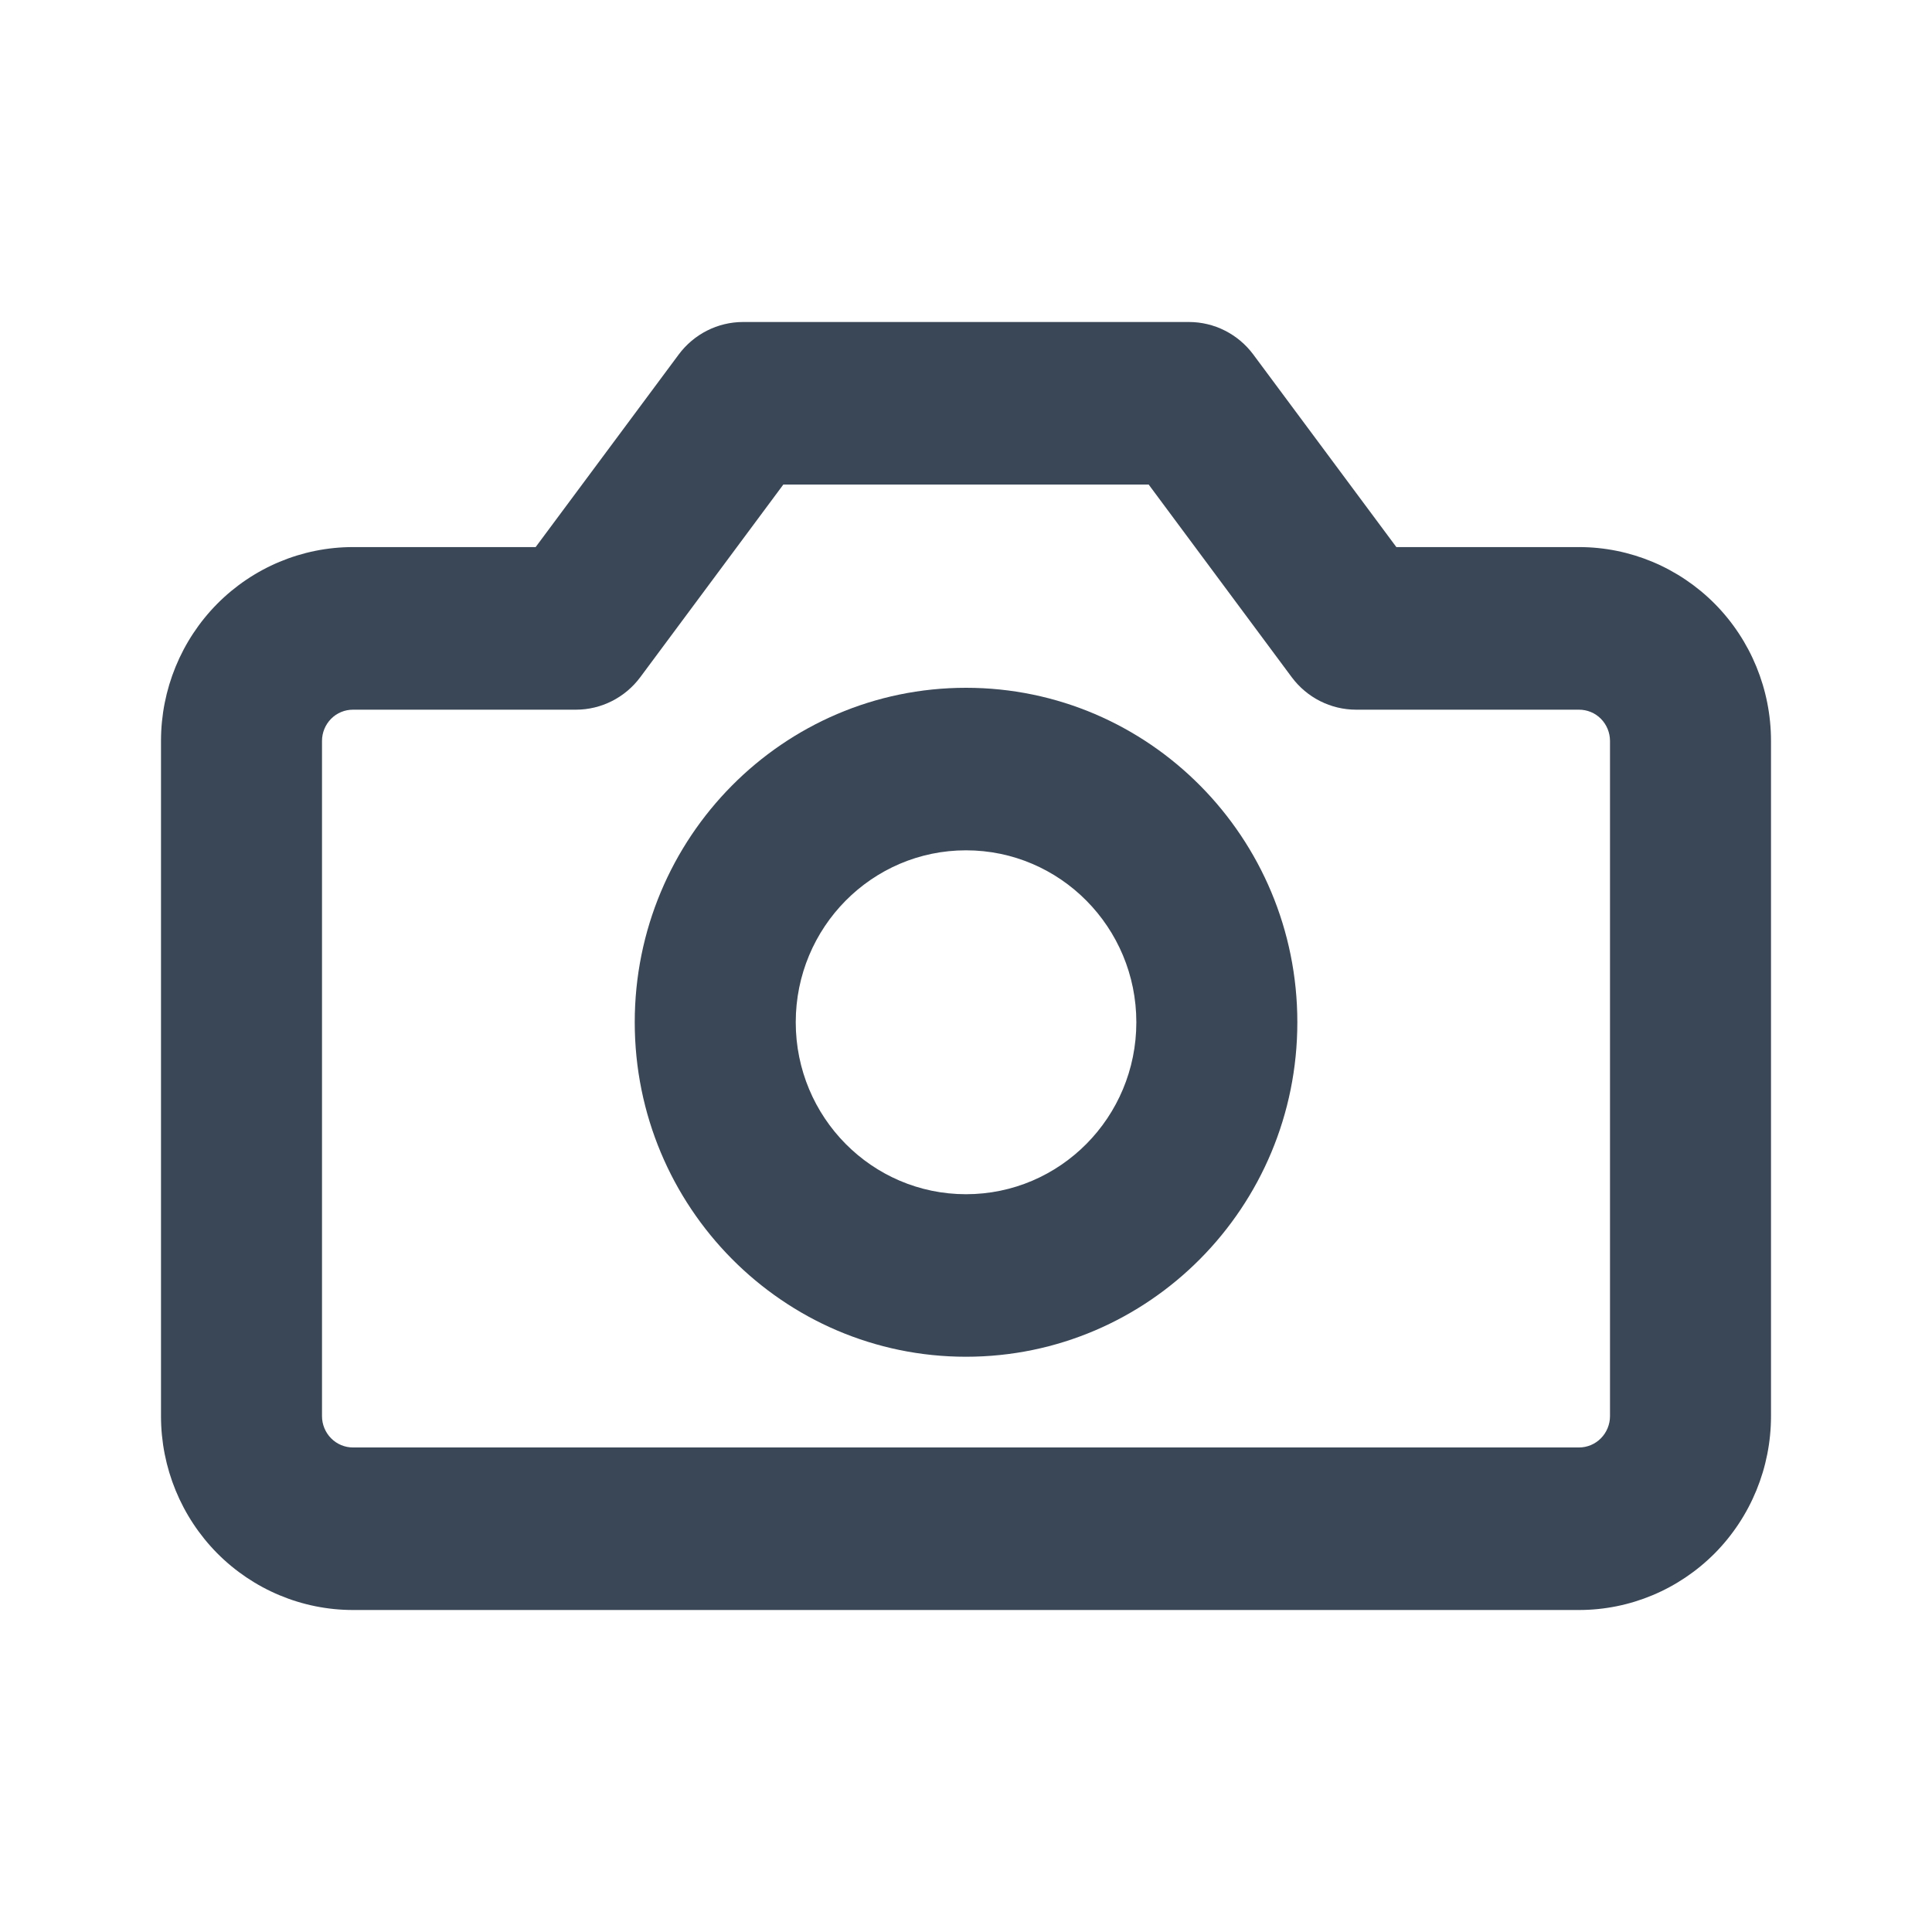 <svg width="24" height="24" viewBox="0 0 24 24" fill="none" xmlns="http://www.w3.org/2000/svg">
<path fill-rule="evenodd" clip-rule="evenodd" d="M12 8.544C9.728 8.544 7.885 10.404 7.885 12.699C7.885 14.994 9.728 16.854 12 16.854C14.273 16.854 16.116 14.994 16.116 12.699C16.116 10.404 14.273 8.544 12 8.544ZM9.885 12.699C9.885 11.52 10.832 10.563 12 10.563C13.169 10.563 14.116 11.52 14.116 12.699C14.116 13.879 13.169 14.835 12 14.835C10.832 14.835 9.885 13.879 9.885 12.699Z" fill="#3A4757"/>
<path fill-rule="evenodd" clip-rule="evenodd" d="M9.231 4C8.916 4 8.62 4.15 8.431 4.404L6.654 6.796H4.385C3.752 6.796 3.146 7.05 2.698 7.501C2.251 7.953 2 8.565 2 9.204V17.592C2 18.231 2.251 18.843 2.698 19.295C3.146 19.746 3.752 20 4.385 20H19.615C20.248 20 20.854 19.746 21.302 19.295C21.749 18.843 22 18.231 22 17.592V9.204C22 8.565 21.749 7.953 21.302 7.501C20.854 7.05 20.248 6.796 19.615 6.796H17.346L15.569 4.404C15.38 4.15 15.084 4 14.769 4H9.231ZM7.954 8.412L9.731 6.019H14.269L16.046 8.412C16.235 8.666 16.531 8.816 16.846 8.816H19.615C19.717 8.816 19.815 8.856 19.887 8.929C19.959 9.002 20 9.101 20 9.204V17.592C20 17.695 19.959 17.794 19.887 17.867C19.815 17.94 19.717 17.981 19.615 17.981H4.385C4.283 17.981 4.185 17.94 4.113 17.867C4.041 17.794 4 17.695 4 17.592V9.204C4 9.101 4.041 9.002 4.113 8.929C4.185 8.856 4.283 8.816 4.385 8.816H7.154C7.469 8.816 7.765 8.666 7.954 8.412Z" fill="#3A4757"/>
</svg>